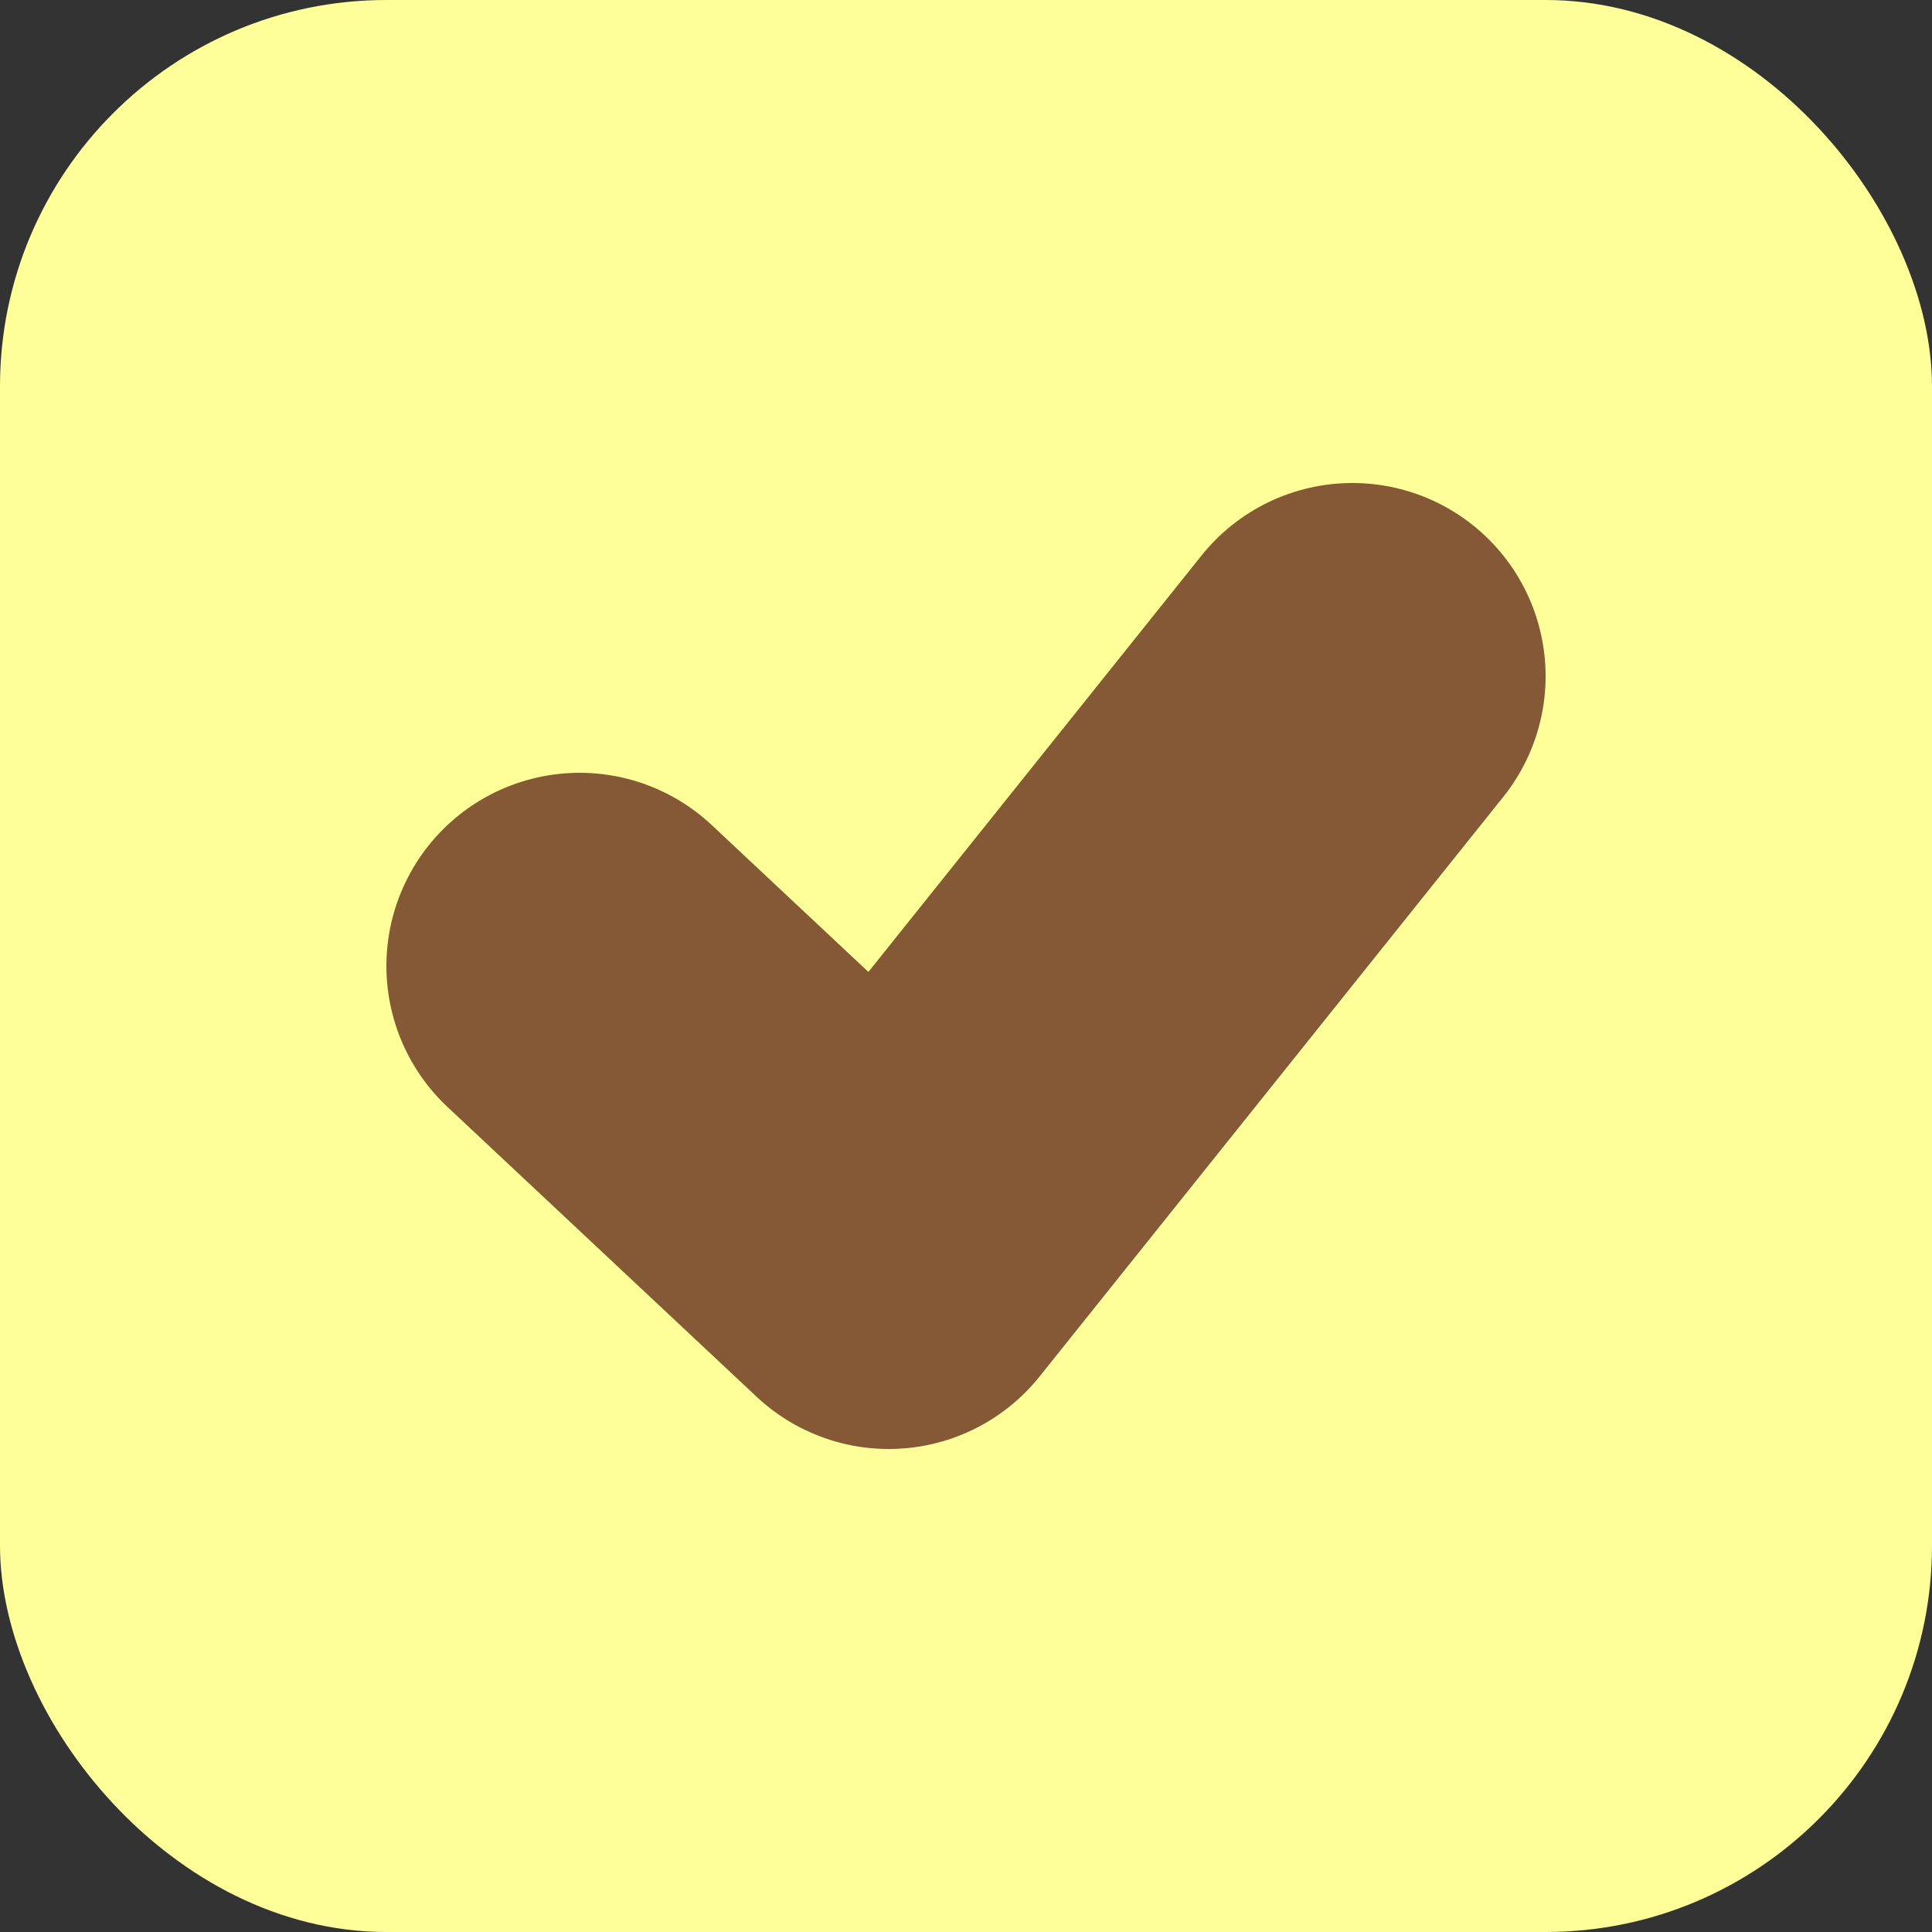 <svg width="10" height="10" viewBox="0 0 10 10" fill="none" xmlns="http://www.w3.org/2000/svg">
<rect x="0" y="0" width="10" height="10" fill="#333333" stroke="none"/>
<rect width="10" height="10" rx="2" fill="#FFFF99"/>
<path d="M3 5L4.6 6.5L7 3.5" stroke="#855935" stroke-width="2" stroke-linecap="round" stroke-linejoin="round"/>
</svg>
